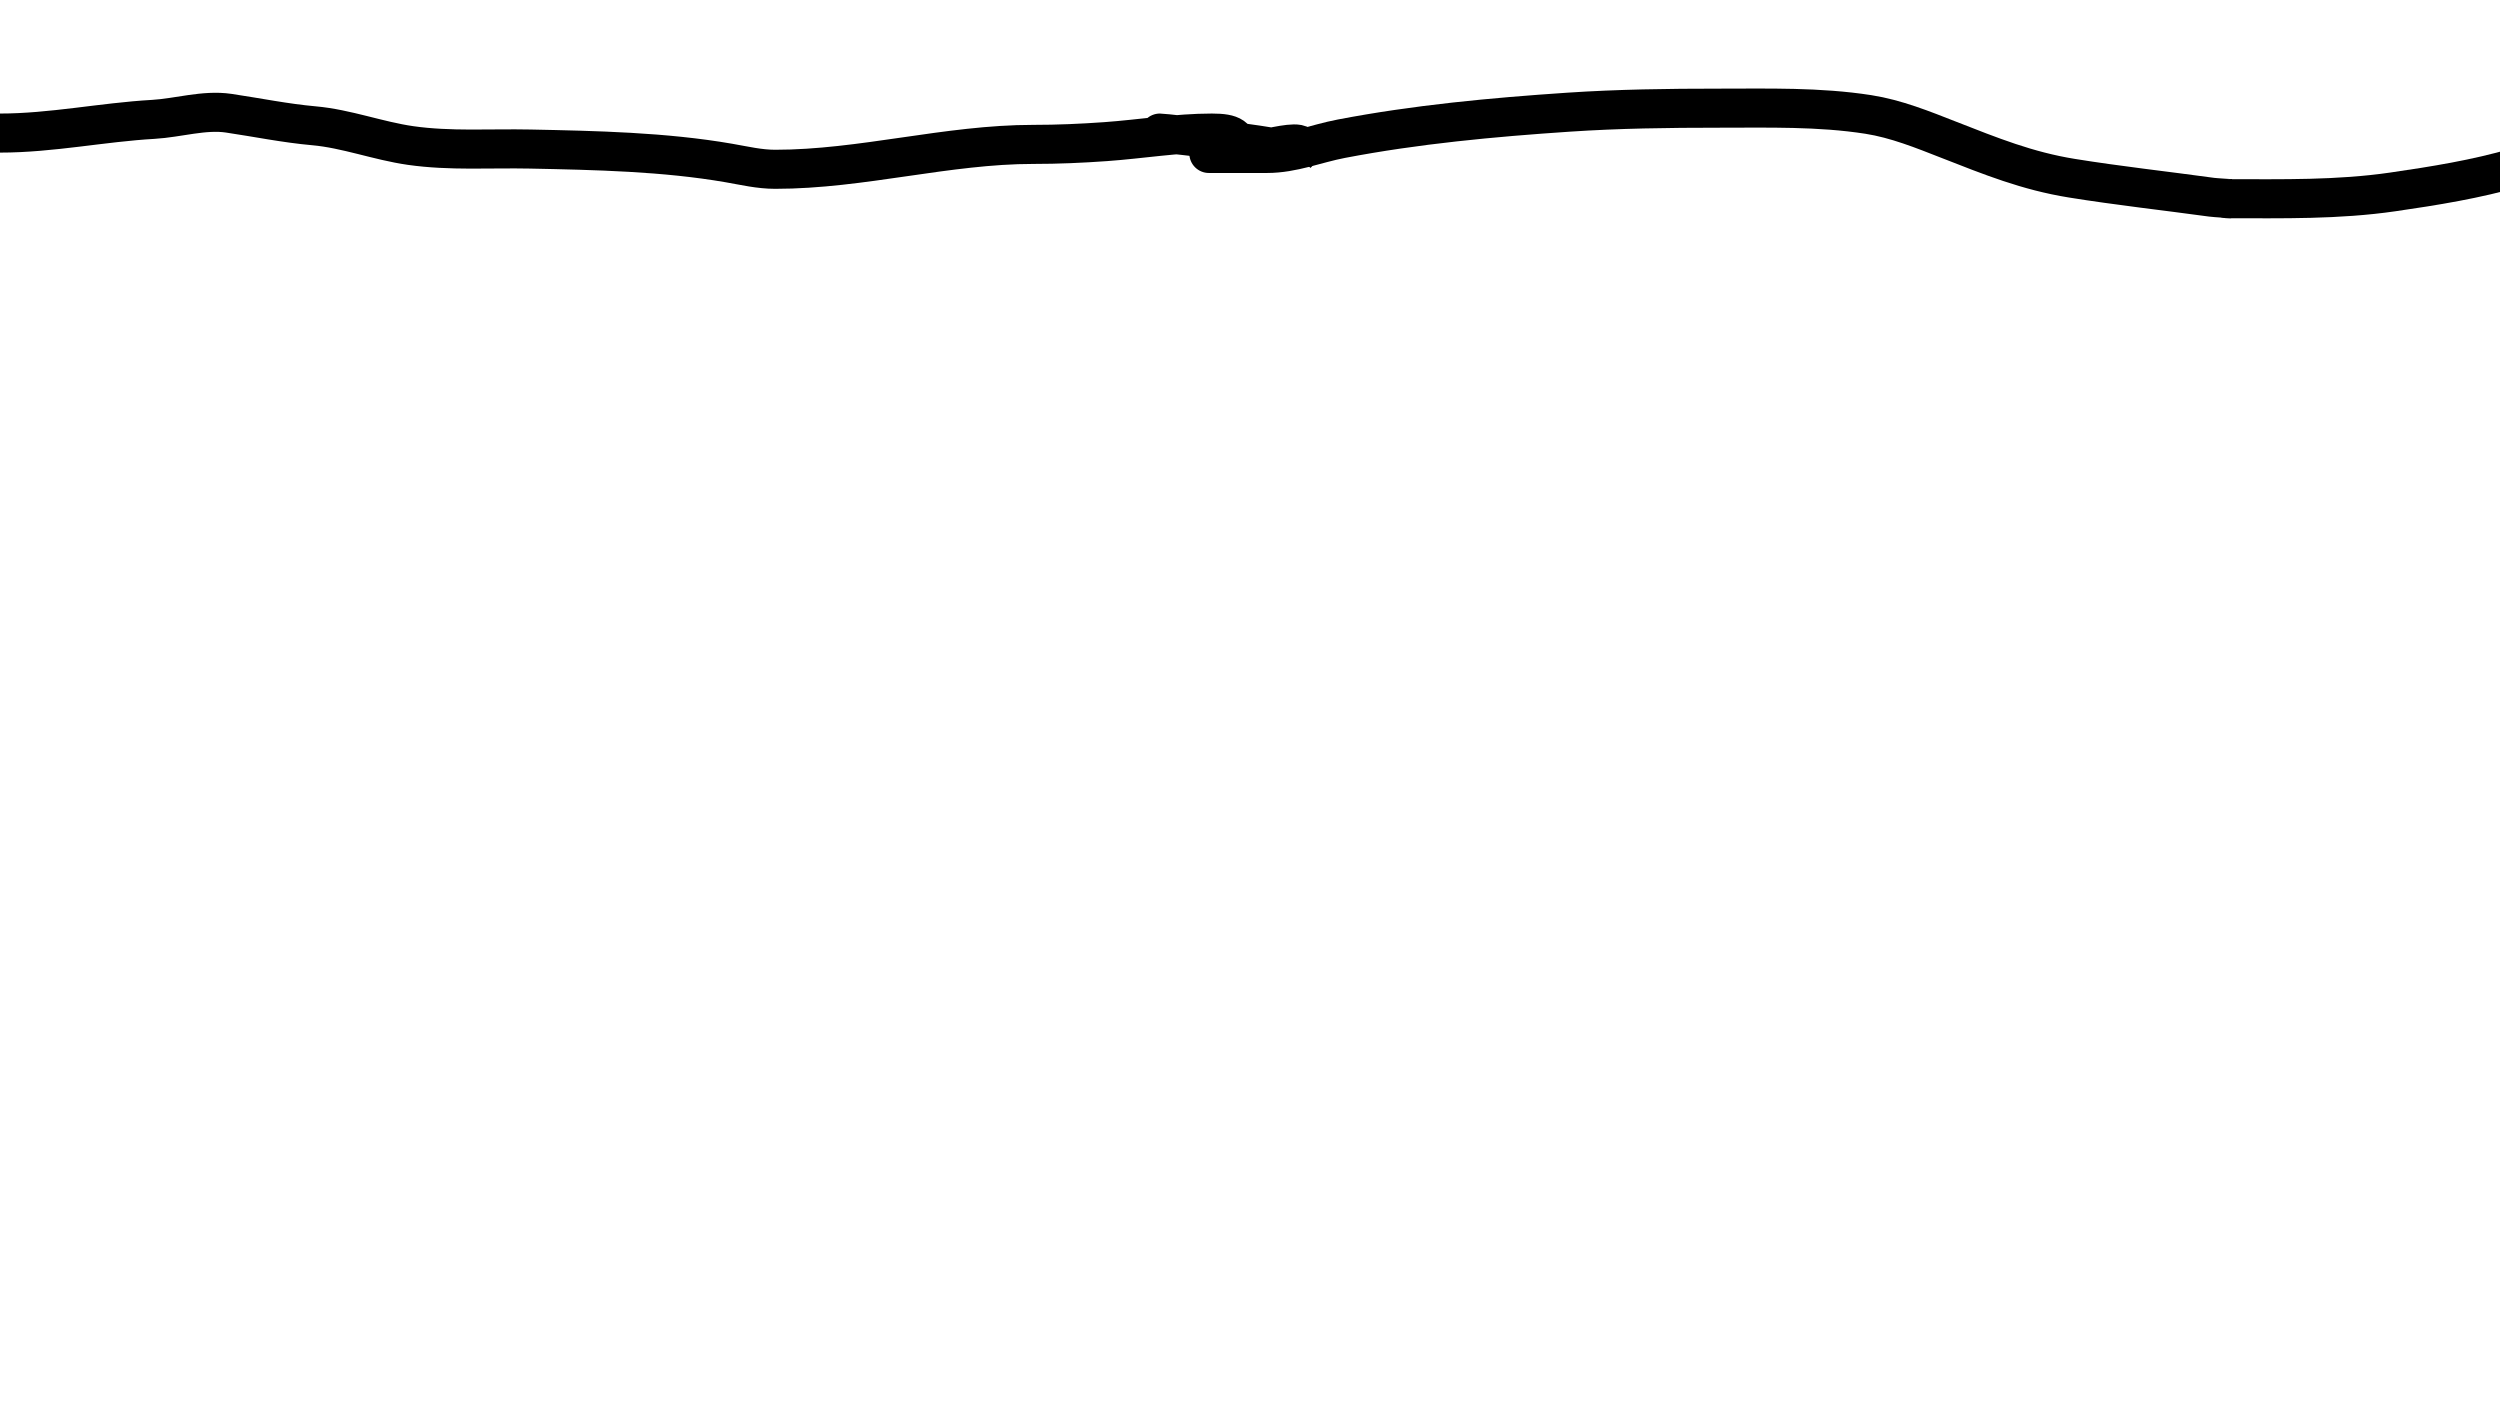 <svg width="1920" height="1080" viewBox="0 0 1920 1080" fill="none" xmlns="http://www.w3.org/2000/svg">
<g clip-path="url(#clip0_63_4)">
<path d="M928.397 117.848C943.272 117.848 958.146 117.848 973.021 117.848C993.084 117.848 1010.48 110.305 1030.1 106.547C1087.58 95.541 1146.08 90.091 1204.44 86.167C1242.83 83.587 1281.48 83.076 1319.96 83.076C1358.14 83.076 1397.08 82.003 1434.9 87.906C1456.33 91.251 1476.72 99.554 1496.81 107.416C1528.84 119.949 1556.91 131.333 1591.28 136.875C1626.85 142.613 1662.79 146.552 1698.49 151.46C1701.39 151.859 1714.36 152.619 1714.23 152.619" stroke="black" stroke-width="30" stroke-linecap="round"/>
<path d="M0 102.201C39.697 102.201 78.326 93.925 117.74 91.673C136.512 90.6 156.86 84.164 175.596 86.94C197.359 90.164 219.169 94.655 241.082 96.599C266.078 98.816 290.375 108.194 315.358 111.763C345.631 116.088 376.647 113.839 407.116 114.467C457.365 115.503 510.311 116.593 559.82 125.189C571.907 127.287 583.181 130.018 595.364 130.018C661.806 130.018 727.365 110.894 793.658 110.894C812.32 110.894 830.576 110.099 849.196 108.769C876.227 106.838 903.634 102.201 930.716 102.201C946.56 102.201 950.76 105.292 950.76 116.001C950.76 122.334 1014.83 98.99 995.76 118.501C999.505 113.82 894.765 102.201 890.76 102.201" stroke="black" stroke-width="30" stroke-linecap="round"/>
<path d="M1710.75 152.619C1753.23 152.619 1795.41 153.523 1837.57 147.403C1869.64 142.748 1901.53 137.627 1932.71 128.569C1950.98 123.261 1971.9 118.029 1987.96 107.416C1991.22 105.259 1989.8 103.501 1992.4 102.2" stroke="black" stroke-width="30" stroke-linecap="round"/>
</g>
<defs>
<clipPath id="clip0_63_4">
<rect width="1920" height="1080" fill="white"/>
</clipPath>
</defs>
</svg>
